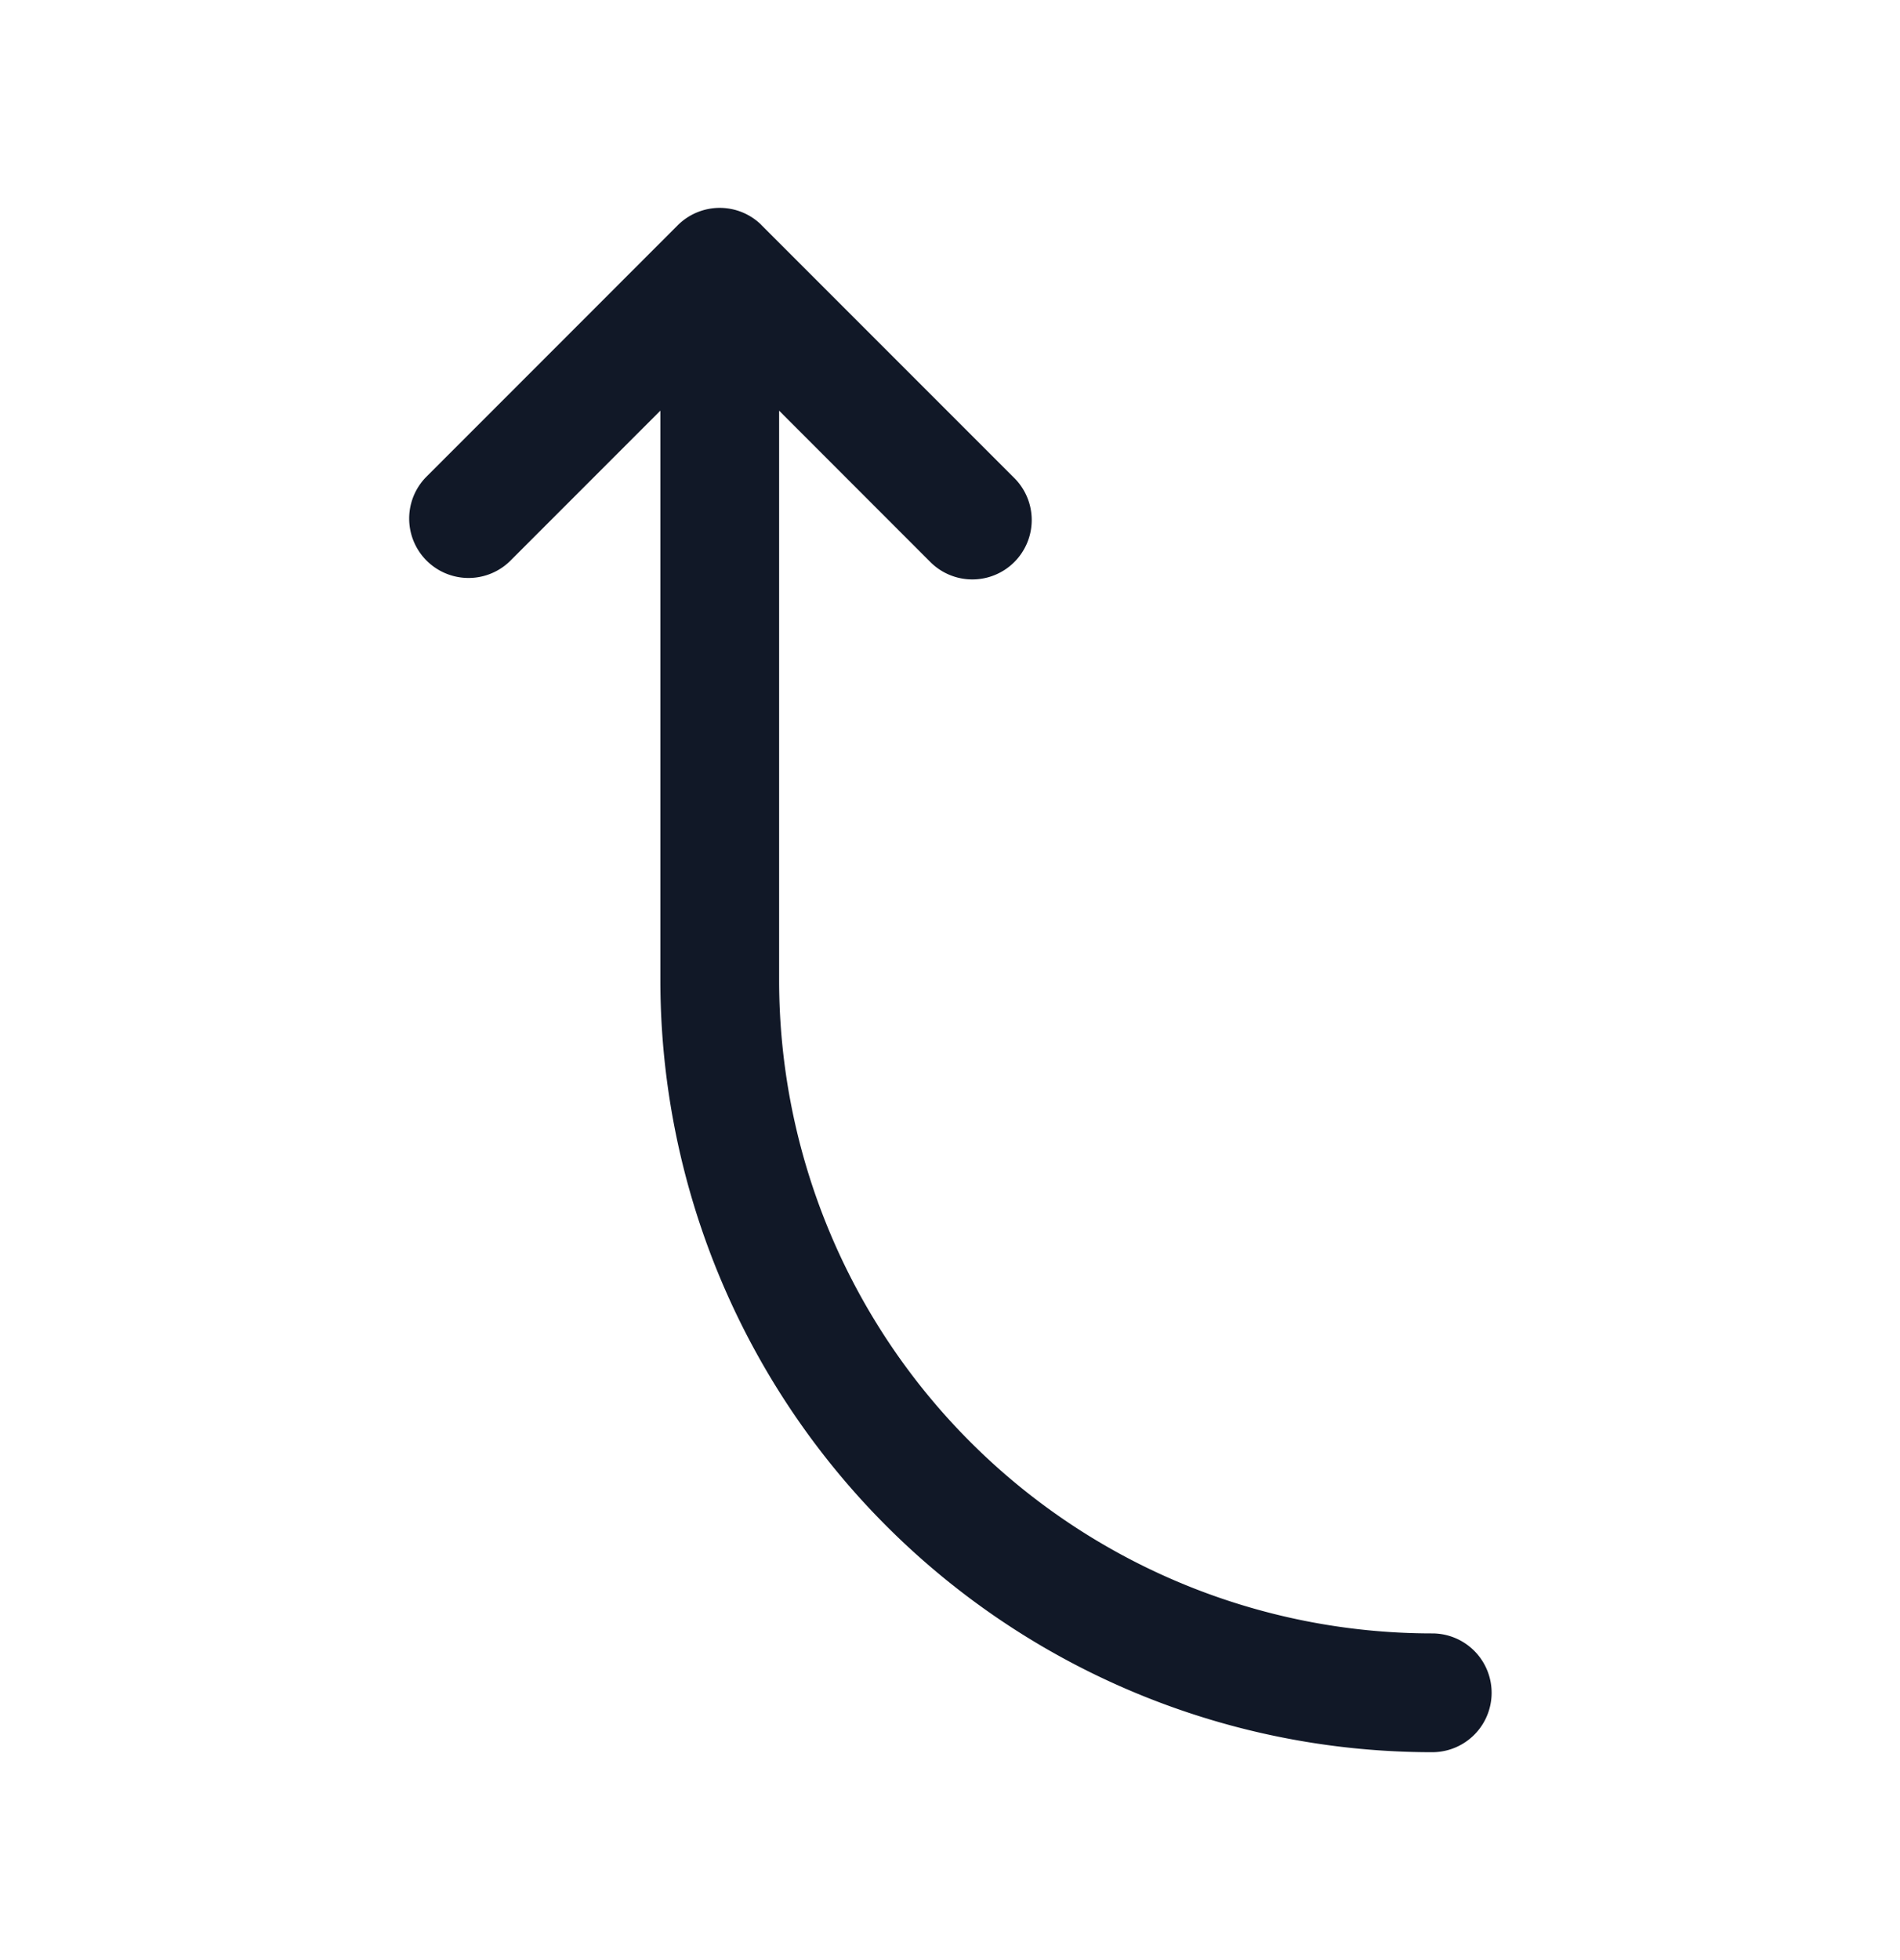 <svg xmlns="http://www.w3.org/2000/svg" width="32" height="33" fill="none" viewBox="0 0 32 33"><path fill="#111827" fill-rule="evenodd" d="M7.172 8.036A1 1 0 0 0 8.586 9.45l2.536-2.536V16.5a13 13 0 0 0 13 13 1 1 0 1 0 0-2 11 11 0 0 1-11-11V6.914l2.535 2.536a1 1 0 1 0 1.414-1.414l-4.24-4.24-.022-.023a1 1 0 0 0-1.026-.214 1 1 0 0 0-.369.234z" clip-rule="evenodd"/></svg>